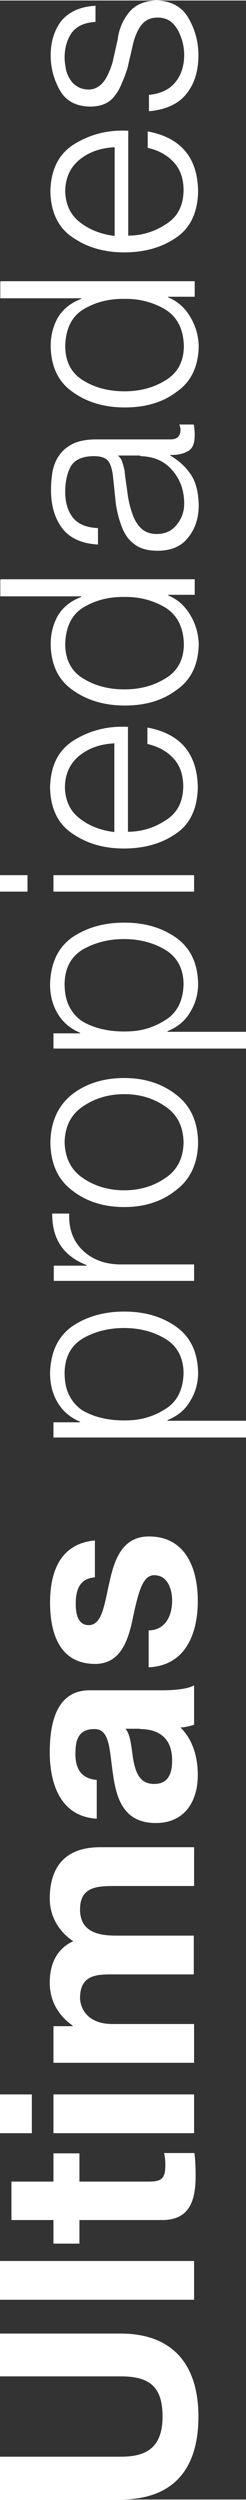 <?xml version="1.0" encoding="UTF-8"?>
<!DOCTYPE svg PUBLIC "-//W3C//DTD SVG 1.1//EN" "http://www.w3.org/Graphics/SVG/1.1/DTD/svg11.dtd">
<!-- Creator: CorelDRAW 2019 (64-Bit) -->
<svg xmlns="http://www.w3.org/2000/svg" xml:space="preserve" width="7.662mm" height="77.586mm" version="1.1" style="shape-rendering:geometricPrecision; text-rendering:geometricPrecision; image-rendering:optimizeQuality; fill-rule:evenodd; clip-rule:evenodd"
viewBox="0 0 7.96 80.57"
 xmlns:xlink="http://www.w3.org/1999/xlink"
 xmlns:xodm="http://www.corel.com/coreldraw/odm/2003">
 <rect x="0" y="0" width="7.96" height="80.57" fill="#333333" stroke="none"/>
 <defs>
  <style type="text/css">
   <![CDATA[
    .fil0 {fill:white;fill-rule:nonzero}
   ]]>
  </style>
 </defs>
 <g id="Layer_x0020_1">
  <path class="fil0" d="M-0 75.22l0 1.38 3.9 0c0.93,0 1.36,0.32 1.36,1.3 0,1.12 -0.68,1.29 -1.36,1.29l-3.9 0 0 1.38 3.9 0c1.71,0 2.52,-0.98 2.52,-2.67 0,-1.68 -0.83,-2.68 -2.52,-2.68l-3.9 0zm6.28 -1.09l0 -1.25 -6.28 0 0 1.25 6.28 0zm-5.91 -3.82l0 1.25 1.36 0 0 0.76 0.84 0 0 -0.76 2.68 0c0.91,0 1.08,-0.67 1.08,-1.43 0,-0.25 -0.01,-0.52 -0.04,-0.73l-0.98 0c0.03,0.13 0.04,0.25 0.04,0.39 0,0.42 -0.11,0.53 -0.53,0.53l-2.25 0 0 -0.91 -0.84 0 0 0.91 -1.36 0zm5.91 -1.55l0 -1.25 -4.55 0 0 1.25 4.55 0zm-6.28 -1.25l0 1.25 1.03 0 0 -1.25 -1.03 0zm6.28 -1.02l0 -1.25 -2.64 0c-0.89,0 -1.05,-0.6 -1.05,-0.84 0,-0.79 0.61,-0.76 1.13,-0.76l2.55 0 0 -1.25 -2.53 0c-0.57,0 -1.15,-0.13 -1.15,-0.84 0,-0.71 0.5,-0.76 1.11,-0.76l2.58 0 0 -1.25 -3.04 0c-1.18,0 -1.63,0.69 -1.63,1.66 0,0.63 0.36,1.11 0.76,1.37 -0.55,0.25 -0.76,0.76 -0.76,1.33 0,0.59 0.27,1.06 0.74,1.39l0 0.02 -0.62 0 0 1.18 4.55 0zm-1.76 -10.76c0.27,0 1.05,0.04 1.05,1.01 0,0.4 -0.11,0.76 -0.58,0.76 -0.46,0 -0.59,-0.35 -0.67,-0.74 -0.07,-0.39 -0.08,-0.83 -0.26,-1.04l0.47 0zm-1.39 1.64c-0.49,-0.04 -0.69,-0.35 -0.69,-0.83 0,-0.44 0.08,-0.81 0.62,-0.81 0.51,0 0.48,0.71 0.6,1.48 0.11,0.77 0.35,1.55 1.38,1.55 0.93,0 1.36,-0.69 1.36,-1.55 0,-0.55 -0.15,-1.13 -0.56,-1.53 0.15,-0.01 0.3,-0.04 0.44,-0.09l0 -1.27c-0.18,0.11 -0.6,0.16 -1.01,0.16l-2.37 0c-1.09,0 -1.29,1.09 -1.29,2 0,1.02 0.35,2.07 1.52,2.14l0 -1.25zm1.67 -3.63c1.2,-0.05 1.6,-1.08 1.6,-2.14 0,-1.04 -0.39,-2.08 -1.58,-2.08 -0.84,0 -1.11,0.71 -1.27,1.44 -0.17,0.71 -0.23,1.42 -0.68,1.42 -0.37,0 -0.42,-0.41 -0.42,-0.69 0,-0.45 0.13,-0.82 0.62,-0.85l0 -1.19c-1.12,0.1 -1.45,1.01 -1.45,2 0,0.98 0.3,1.98 1.46,1.98 0.8,0 1.06,-0.72 1.21,-1.44 0.19,-0.9 0.33,-1.42 0.7,-1.42 0.44,0 0.58,0.46 0.58,0.82 0,0.49 -0.22,0.95 -0.76,0.96l0 1.19zm-0.78 -10.94c0.48,0 0.92,0.11 1.3,0.33 0.4,0.23 0.61,0.6 0.62,1.11 -0.01,0.56 -0.22,0.96 -0.62,1.19 -0.19,0.12 -0.4,0.21 -0.62,0.27 -0.22,0.06 -0.45,0.08 -0.68,0.08 -0.53,0 -0.99,-0.11 -1.36,-0.33 -0.18,-0.12 -0.32,-0.28 -0.42,-0.48 -0.1,-0.19 -0.15,-0.44 -0.15,-0.73 0.01,-0.51 0.21,-0.88 0.6,-1.11 0.39,-0.22 0.83,-0.33 1.32,-0.33zm3.94 3.52l0 -0.53 -2.54 0 0 -0.02c0.32,-0.13 0.57,-0.33 0.73,-0.61 0.17,-0.27 0.26,-0.58 0.26,-0.91 -0.01,-0.67 -0.25,-1.17 -0.72,-1.5 -0.46,-0.32 -1.01,-0.48 -1.67,-0.48 -0.66,0 -1.22,0.16 -1.69,0.48 -0.46,0.33 -0.69,0.83 -0.71,1.5 0,0.36 0.08,0.68 0.25,0.96 0.17,0.28 0.41,0.48 0.72,0.61l0 0.02 -0.86 0 0 0.49 6.23 0zm-1.68 -5.04l0 -0.53 -2.41 0c-0.49,-0.01 -0.89,-0.16 -1.2,-0.46 -0.3,-0.29 -0.45,-0.68 -0.43,-1.18l-0.55 0c-0.01,0.81 0.36,1.37 1.11,1.66l0 0.02 -1.06 0 0 0.49 4.55 0zm-4.65 -4.46c0.01,0.68 0.24,1.19 0.7,1.54 0.46,0.36 1.02,0.54 1.69,0.54 0.66,0 1.22,-0.18 1.67,-0.54 0.47,-0.35 0.71,-0.87 0.72,-1.54 -0.01,-0.68 -0.25,-1.2 -0.72,-1.55 -0.45,-0.35 -1.01,-0.53 -1.67,-0.53 -0.67,0 -1.24,0.18 -1.69,0.53 -0.45,0.36 -0.69,0.88 -0.7,1.55zm0.46 0c0.01,-0.52 0.21,-0.91 0.6,-1.17 0.39,-0.26 0.83,-0.39 1.33,-0.39 0.5,0 0.94,0.13 1.32,0.39 0.39,0.26 0.59,0.64 0.6,1.17 -0.01,0.51 -0.21,0.9 -0.6,1.15 -0.38,0.26 -0.82,0.39 -1.32,0.39 -0.5,0 -0.95,-0.13 -1.33,-0.39 -0.39,-0.26 -0.58,-0.64 -0.6,-1.15zm1.93 -6.56c0.48,0 0.92,0.11 1.3,0.33 0.4,0.23 0.61,0.6 0.62,1.11 -0.01,0.56 -0.22,0.96 -0.62,1.19 -0.19,0.12 -0.4,0.21 -0.62,0.27 -0.22,0.06 -0.45,0.08 -0.68,0.08 -0.53,0 -0.99,-0.11 -1.36,-0.33 -0.18,-0.12 -0.32,-0.28 -0.42,-0.48 -0.1,-0.19 -0.15,-0.44 -0.15,-0.73 0.01,-0.51 0.21,-0.88 0.6,-1.11 0.39,-0.22 0.83,-0.33 1.32,-0.33zm3.94 3.52l0 -0.53 -2.54 0 0 -0.02c0.32,-0.13 0.57,-0.33 0.73,-0.61 0.17,-0.27 0.26,-0.58 0.26,-0.91 -0.01,-0.67 -0.25,-1.17 -0.72,-1.5 -0.46,-0.32 -1.01,-0.48 -1.67,-0.48 -0.66,0 -1.22,0.16 -1.69,0.48 -0.46,0.33 -0.69,0.83 -0.71,1.5 0,0.36 0.08,0.68 0.25,0.96 0.17,0.28 0.41,0.48 0.72,0.61l0 0.02 -0.86 0 0 0.49 6.23 0zm-1.68 -5.05l0 -0.53 -4.55 0 0 0.53 4.55 0zm-5.39 0l0 -0.53 -0.89 0 0 0.53 0.89 0zm3.27 -5.31c-0.66,-0.04 -1.24,0.11 -1.75,0.42 -0.51,0.31 -0.77,0.81 -0.79,1.52 0.01,0.69 0.26,1.2 0.74,1.51 0.47,0.32 1.02,0.47 1.65,0.47 0.66,0 1.22,-0.16 1.67,-0.47 0.47,-0.31 0.71,-0.82 0.72,-1.51 -0.02,-1.08 -0.56,-1.72 -1.63,-1.92l0 0.53c0.35,0.08 0.62,0.23 0.83,0.45 0.22,0.23 0.33,0.54 0.33,0.93 -0.01,0.51 -0.21,0.87 -0.6,1.1 -0.36,0.23 -0.76,0.35 -1.19,0.35l0 -3.39zm-0.46 3.39c-0.42,-0.05 -0.8,-0.19 -1.11,-0.43 -0.32,-0.24 -0.48,-0.58 -0.49,-1.02 0.01,-0.44 0.17,-0.78 0.49,-1.03 0.31,-0.24 0.68,-0.36 1.11,-0.38l0 2.85zm0.33 -4.6c-0.5,0 -0.94,-0.11 -1.32,-0.34 -0.39,-0.23 -0.59,-0.59 -0.6,-1.1 0.01,-0.57 0.21,-0.98 0.6,-1.21 0.39,-0.23 0.83,-0.34 1.32,-0.33 0.48,-0.01 0.92,0.11 1.3,0.33 0.4,0.24 0.61,0.64 0.62,1.21 -0.01,0.51 -0.22,0.87 -0.62,1.1 -0.38,0.23 -0.82,0.34 -1.3,0.34zm-4.02 -3.53l0 0.53 2.62 0 0 0.02c-0.33,0.12 -0.58,0.32 -0.75,0.59 -0.16,0.28 -0.24,0.59 -0.24,0.93 0.01,0.67 0.25,1.16 0.71,1.48 0.46,0.33 1.02,0.5 1.69,0.5 0.66,0 1.22,-0.16 1.67,-0.5 0.47,-0.32 0.71,-0.82 0.72,-1.48 -0.01,-0.34 -0.1,-0.65 -0.28,-0.95 -0.18,-0.3 -0.42,-0.5 -0.71,-0.62l0 -0.02 0.86 0 0 -0.5 -6.28 0zm4.53 -3.99c0.44,0.01 0.78,0.16 1.03,0.45 0.26,0.29 0.39,0.66 0.39,1.08 0,0.26 -0.08,0.48 -0.24,0.68 -0.16,0.2 -0.37,0.3 -0.65,0.3 -0.22,0 -0.4,-0.07 -0.53,-0.21 -0.12,-0.12 -0.21,-0.29 -0.27,-0.48 -0.07,-0.2 -0.12,-0.42 -0.15,-0.67 -0.03,-0.23 -0.07,-0.46 -0.09,-0.69 -0.02,-0.08 -0.04,-0.17 -0.07,-0.26 -0.03,-0.09 -0.07,-0.16 -0.13,-0.2l0 -0.02 0.71 0zm-1.38 2.32c-0.37,-0.02 -0.64,-0.13 -0.81,-0.35 -0.16,-0.21 -0.24,-0.48 -0.24,-0.82 0,-0.32 0.06,-0.6 0.18,-0.82 0.13,-0.22 0.39,-0.33 0.75,-0.33 0.24,0 0.39,0.06 0.47,0.17 0.08,0.12 0.13,0.29 0.15,0.52 0.03,0.29 0.06,0.58 0.09,0.85 0.04,0.28 0.11,0.53 0.2,0.76 0.09,0.23 0.22,0.41 0.4,0.54 0.18,0.14 0.43,0.21 0.75,0.21 0.45,-0 0.78,-0.15 1,-0.44 0.22,-0.28 0.33,-0.62 0.33,-1.03 -0.01,-0.41 -0.09,-0.74 -0.25,-0.98 -0.16,-0.24 -0.38,-0.45 -0.67,-0.62l0 -0.02c0.24,0.01 0.43,-0.04 0.57,-0.12 0.15,-0.08 0.22,-0.25 0.22,-0.51 0,-0.13 -0.01,-0.25 -0.03,-0.35l-0.47 0c0.02,0.04 0.04,0.1 0.04,0.17 0,0.21 -0.11,0.31 -0.33,0.31l-2.4 0c-0.3,0 -0.56,0.05 -0.75,0.14 -0.19,0.1 -0.34,0.22 -0.44,0.37 -0.11,0.15 -0.18,0.33 -0.22,0.52 -0.03,0.19 -0.05,0.39 -0.05,0.59 0,0.51 0.12,0.92 0.36,1.24 0.24,0.32 0.63,0.5 1.16,0.53l0 -0.54zm0.87 -4.41c-0.5,0 -0.94,-0.11 -1.32,-0.34 -0.39,-0.23 -0.59,-0.59 -0.6,-1.1 0.01,-0.57 0.21,-0.98 0.6,-1.21 0.39,-0.23 0.83,-0.34 1.32,-0.33 0.48,-0.01 0.92,0.11 1.3,0.33 0.4,0.24 0.61,0.64 0.62,1.21 -0.01,0.51 -0.22,0.87 -0.62,1.1 -0.38,0.23 -0.82,0.34 -1.3,0.34zm-4.02 -3.53l0 0.53 2.62 0 0 0.02c-0.33,0.12 -0.58,0.32 -0.75,0.59 -0.16,0.28 -0.24,0.59 -0.24,0.93 0.01,0.67 0.25,1.16 0.71,1.48 0.46,0.33 1.02,0.5 1.69,0.5 0.66,0 1.22,-0.16 1.67,-0.5 0.47,-0.32 0.71,-0.82 0.72,-1.48 -0.01,-0.34 -0.1,-0.65 -0.28,-0.95 -0.18,-0.3 -0.42,-0.5 -0.71,-0.62l0 -0.02 0.86 0 0 -0.5 -6.28 0zm4.16 -4.87c-0.66,-0.04 -1.24,0.11 -1.75,0.42 -0.51,0.31 -0.77,0.81 -0.79,1.52 0.01,0.69 0.26,1.2 0.74,1.51 0.47,0.32 1.02,0.47 1.65,0.47 0.66,0 1.22,-0.16 1.67,-0.47 0.47,-0.31 0.71,-0.82 0.72,-1.51 -0.02,-1.08 -0.56,-1.72 -1.63,-1.92l0 0.53c0.35,0.08 0.62,0.23 0.83,0.45 0.22,0.23 0.33,0.54 0.33,0.93 -0.01,0.51 -0.21,0.87 -0.6,1.1 -0.36,0.23 -0.76,0.35 -1.19,0.35l0 -3.39zm-0.46 3.39c-0.42,-0.05 -0.8,-0.19 -1.11,-0.43 -0.32,-0.24 -0.48,-0.58 -0.49,-1.02 0.01,-0.44 0.17,-0.78 0.49,-1.03 0.31,-0.24 0.68,-0.36 1.11,-0.38l0 2.85zm-0.61 -7.42c-0.49,0.02 -0.86,0.19 -1.11,0.48 -0.23,0.3 -0.35,0.67 -0.35,1.12 0,0.4 0.1,0.77 0.29,1.11 0.19,0.35 0.52,0.53 0.98,0.54 0.37,-0 0.64,-0.12 0.81,-0.36 0.09,-0.11 0.16,-0.24 0.22,-0.39 0.07,-0.15 0.12,-0.3 0.18,-0.47l0.16 -0.69c0.05,-0.25 0.13,-0.47 0.25,-0.66 0.07,-0.1 0.14,-0.17 0.23,-0.22 0.09,-0.05 0.2,-0.08 0.34,-0.08 0.16,0 0.29,0.04 0.4,0.11 0.11,0.08 0.19,0.18 0.26,0.3 0.13,0.25 0.2,0.52 0.2,0.79 0,0.36 -0.1,0.66 -0.29,0.89 -0.19,0.23 -0.48,0.37 -0.85,0.4l0 0.53c0.55,-0.05 0.96,-0.24 1.21,-0.56 0.26,-0.32 0.39,-0.73 0.39,-1.25 0,-0.43 -0.11,-0.83 -0.32,-1.19 -0.21,-0.37 -0.56,-0.56 -1.04,-0.57 -0.39,0.01 -0.69,0.14 -0.89,0.39 -0.2,0.25 -0.32,0.53 -0.36,0.86l-0.16 0.71c-0.05,0.19 -0.13,0.39 -0.24,0.58 -0.06,0.09 -0.13,0.17 -0.22,0.23 -0.09,0.06 -0.19,0.1 -0.31,0.1 -0.15,0 -0.27,-0.03 -0.38,-0.1 -0.1,-0.06 -0.18,-0.14 -0.24,-0.24 -0.06,-0.1 -0.11,-0.21 -0.13,-0.33 -0.02,-0.12 -0.04,-0.24 -0.04,-0.36 0,-0.31 0.08,-0.58 0.23,-0.8 0.17,-0.22 0.42,-0.33 0.77,-0.35l0 -0.54z"/>
 </g>
</svg>
